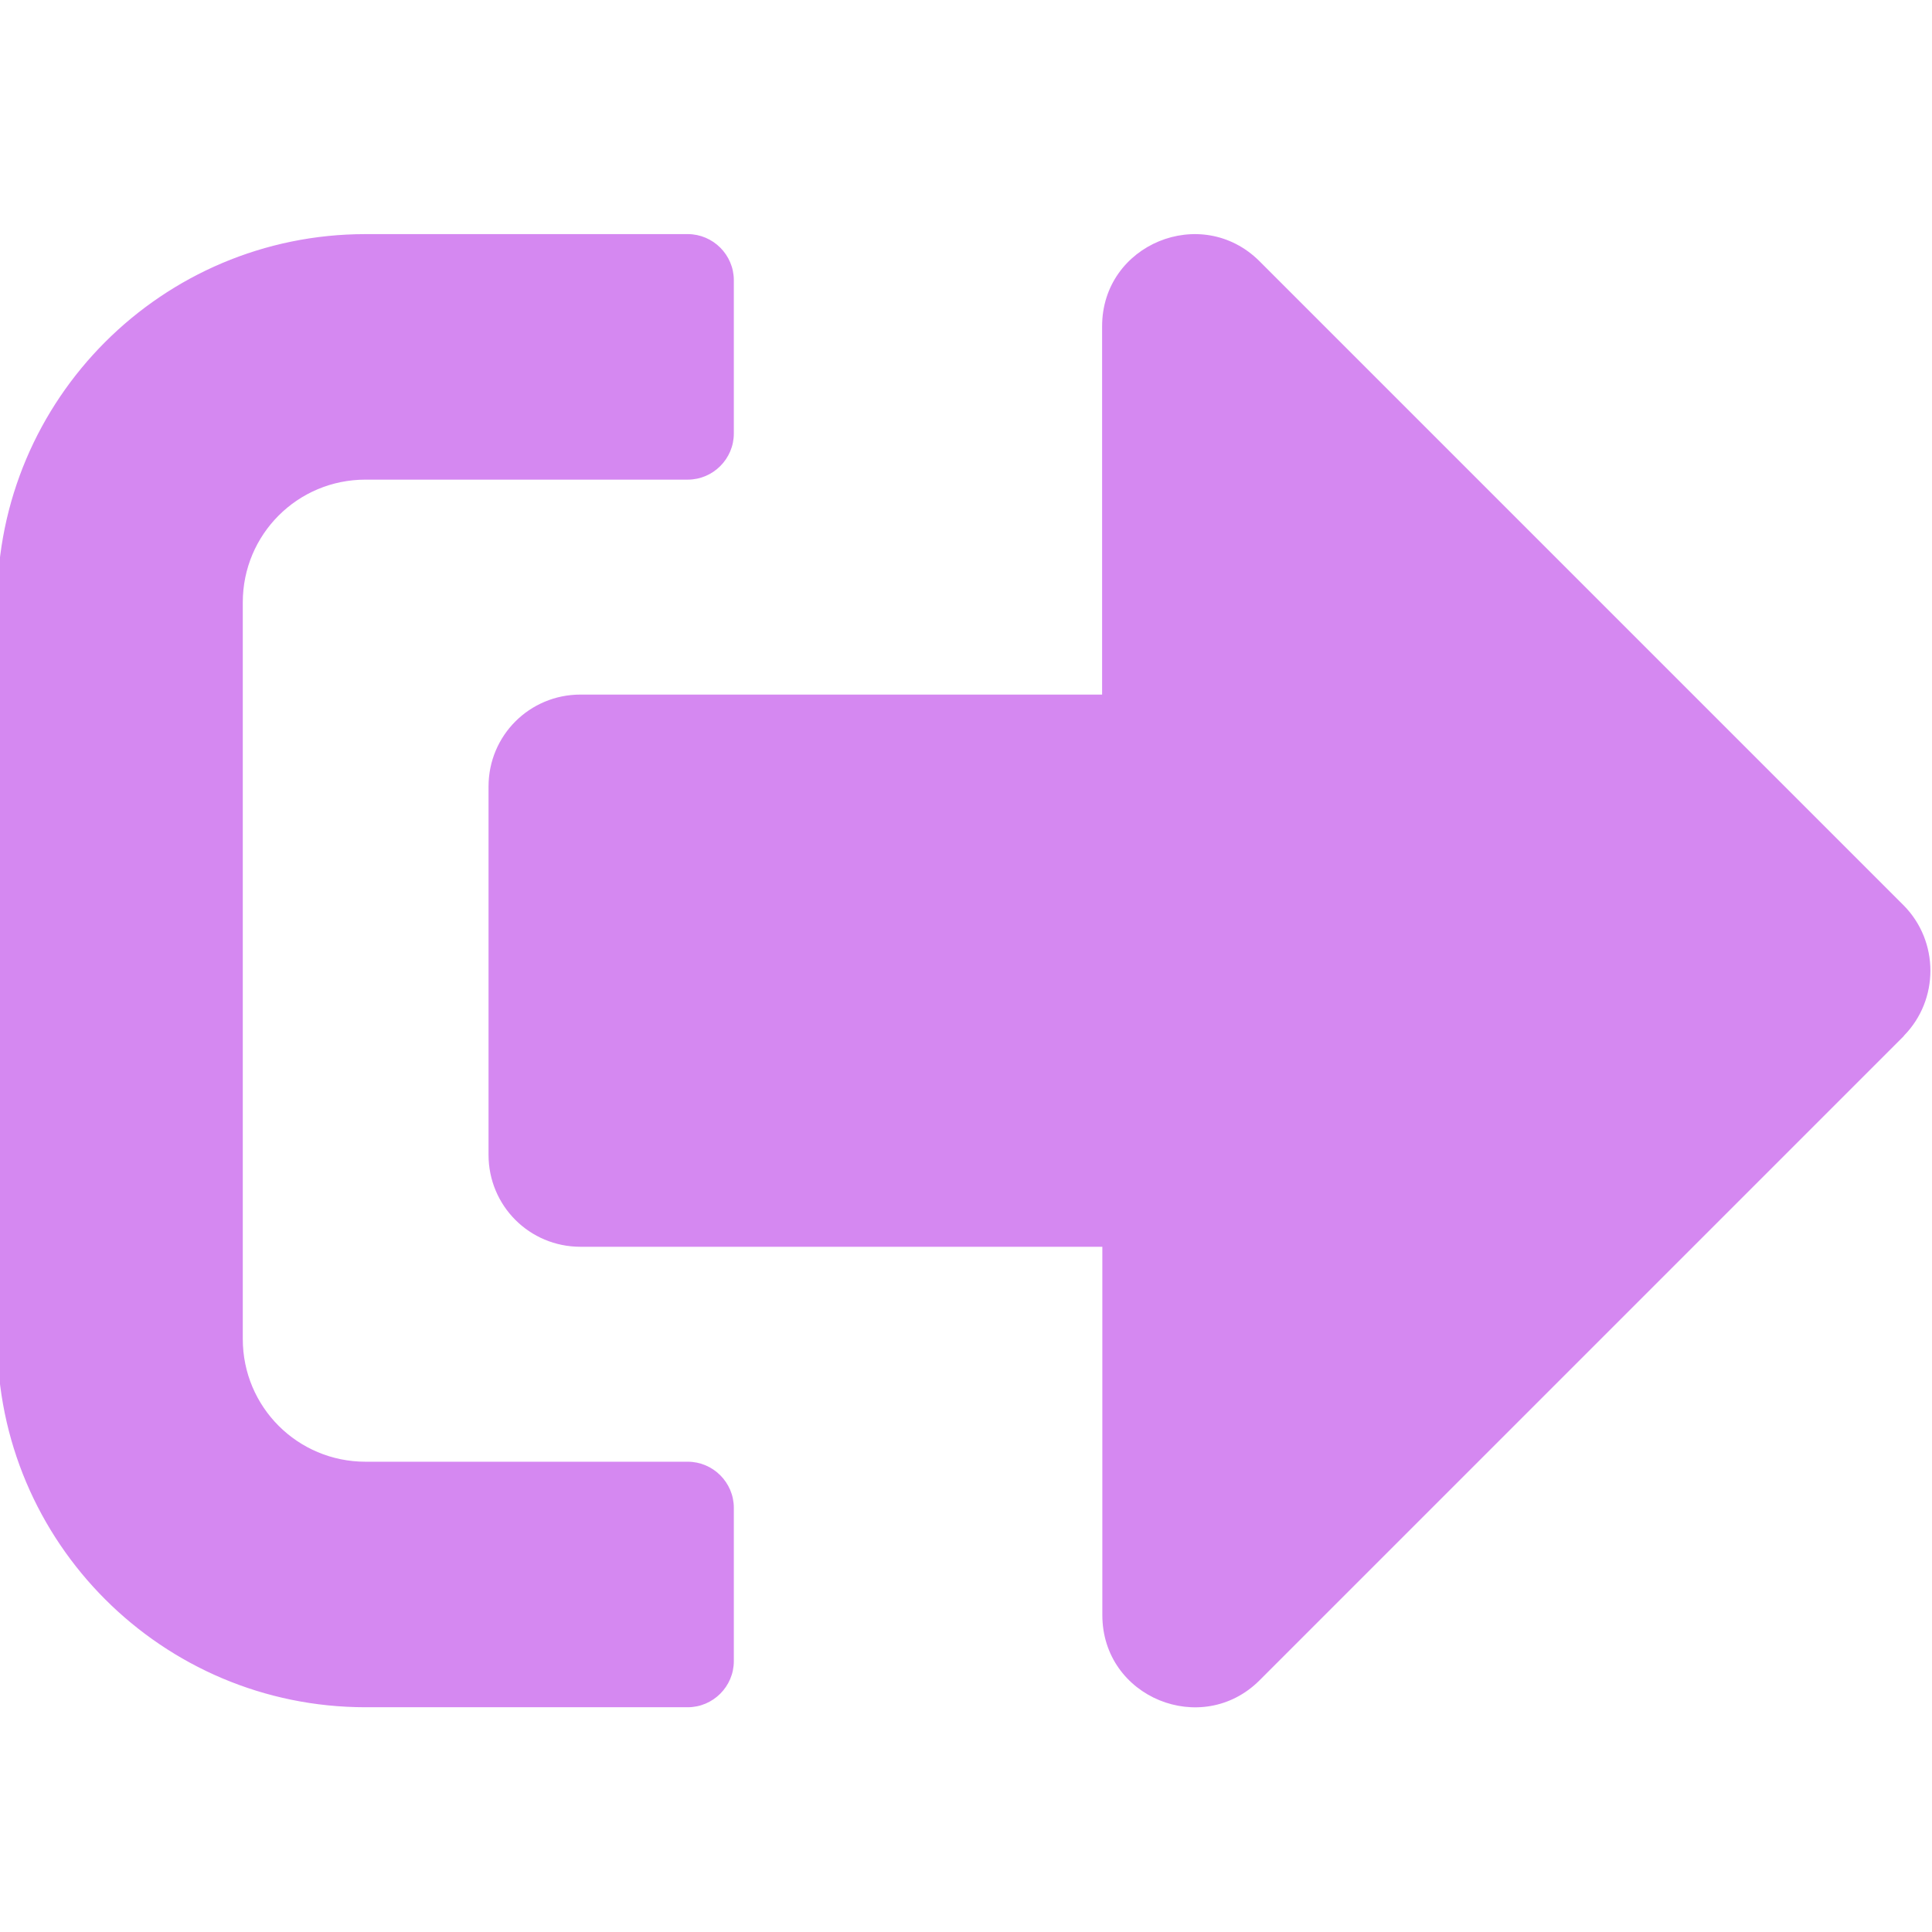 <?xml version="1.0" encoding="UTF-8" standalone="no"?>
<!-- Created with Inkscape (http://www.inkscape.org/) -->

<svg
   xmlns:dc="http://purl.org/dc/elements/1.1/"
   xmlns:cc="http://creativecommons.org/ns#"
   xmlns:rdf="http://www.w3.org/1999/02/22-rdf-syntax-ns#"
   xmlns:svg="http://www.w3.org/2000/svg"
   xmlns="http://www.w3.org/2000/svg"
   xmlns:sodipodi="http://sodipodi.sourceforge.net/DTD/sodipodi-0.dtd"
   xmlns:inkscape="http://www.inkscape.org/namespaces/inkscape"
   width="32"
   height="32"
   viewBox="0 0 8.467 8.467"
   version="1.1"
   id="svg8"
   inkscape:version="0.92.5 (2060ec1f9f, 2020-04-08)"
   sodipodi:docname="export_bl.svg">
  <defs
     id="defs2" />
  <sodipodi:namedview
     id="base"
     pagecolor="#ffffff"
     bordercolor="#666666"
     borderopacity="1.0"
     inkscape:pageopacity="0.0"
     inkscape:pageshadow="2"
     inkscape:zoom="8"
     inkscape:cx="-2.4791837"
     inkscape:cy="21.461243"
     inkscape:document-units="mm"
     inkscape:current-layer="layer1"
     showgrid="false"
     units="px"
     inkscape:window-width="1920"
     inkscape:window-height="1043"
     inkscape:window-x="0"
     inkscape:window-y="120"
     inkscape:window-maximized="1">
    <sodipodi:guide
       position="8.467,0"
       orientation="-32,0"
       id="guide854"
       inkscape:locked="false" />
    <sodipodi:guide
       position="8.467,8.467"
       orientation="0,-32"
       id="guide856"
       inkscape:locked="false" />
    <sodipodi:guide
       position="0,8.467"
       orientation="32,0"
       id="guide858"
       inkscape:locked="false" />
  </sodipodi:namedview>
  <g
     inkscape:label="Layer 1"
     inkscape:groupmode="layer"
     id="layer1"
     transform="translate(0,-288.533)">
    <path
       id="path960"
       d="m 8.344,293.073 -2.824,2.824 c -0.252,0.252 -0.689,0.076 -0.689,-0.286 v -1.614 H 2.544 c -0.224,0 -0.403,-0.18 -0.403,-0.403 v -1.614 c 0,-0.224 0.18,-0.403 0.403,-0.403 h 2.286 v -1.614 c 0,-0.36 0.435,-0.538 0.689,-0.286 l 2.824,2.824 c 0.156,0.158 0.156,0.414 0,0.572 z m -5.128,2.74 v -0.672 c 0,-0.111 -0.091,-0.202 -0.202,-0.202 H 1.602 c -0.298,0 -0.538,-0.24 -0.538,-0.538 v -3.228 c 0,-0.298 0.24,-0.538 0.538,-0.538 h 1.412 c 0.111,0 0.202,-0.091 0.202,-0.202 v -0.672 c 0,-0.111 -0.091,-0.202 -0.202,-0.202 H 1.602 c -0.891,0 -1.614,0.723 -1.614,1.614 v 3.228 c 0,0.891 0.723,1.614 1.614,1.614 h 1.412 c 0.111,0 0.202,-0.091 0.202,-0.202 z"
       inkscape:connector-curvature="0"
       style="stroke-width:0.017;fill:#d588f1;fill-opacity:1" />
  </g>
</svg>
